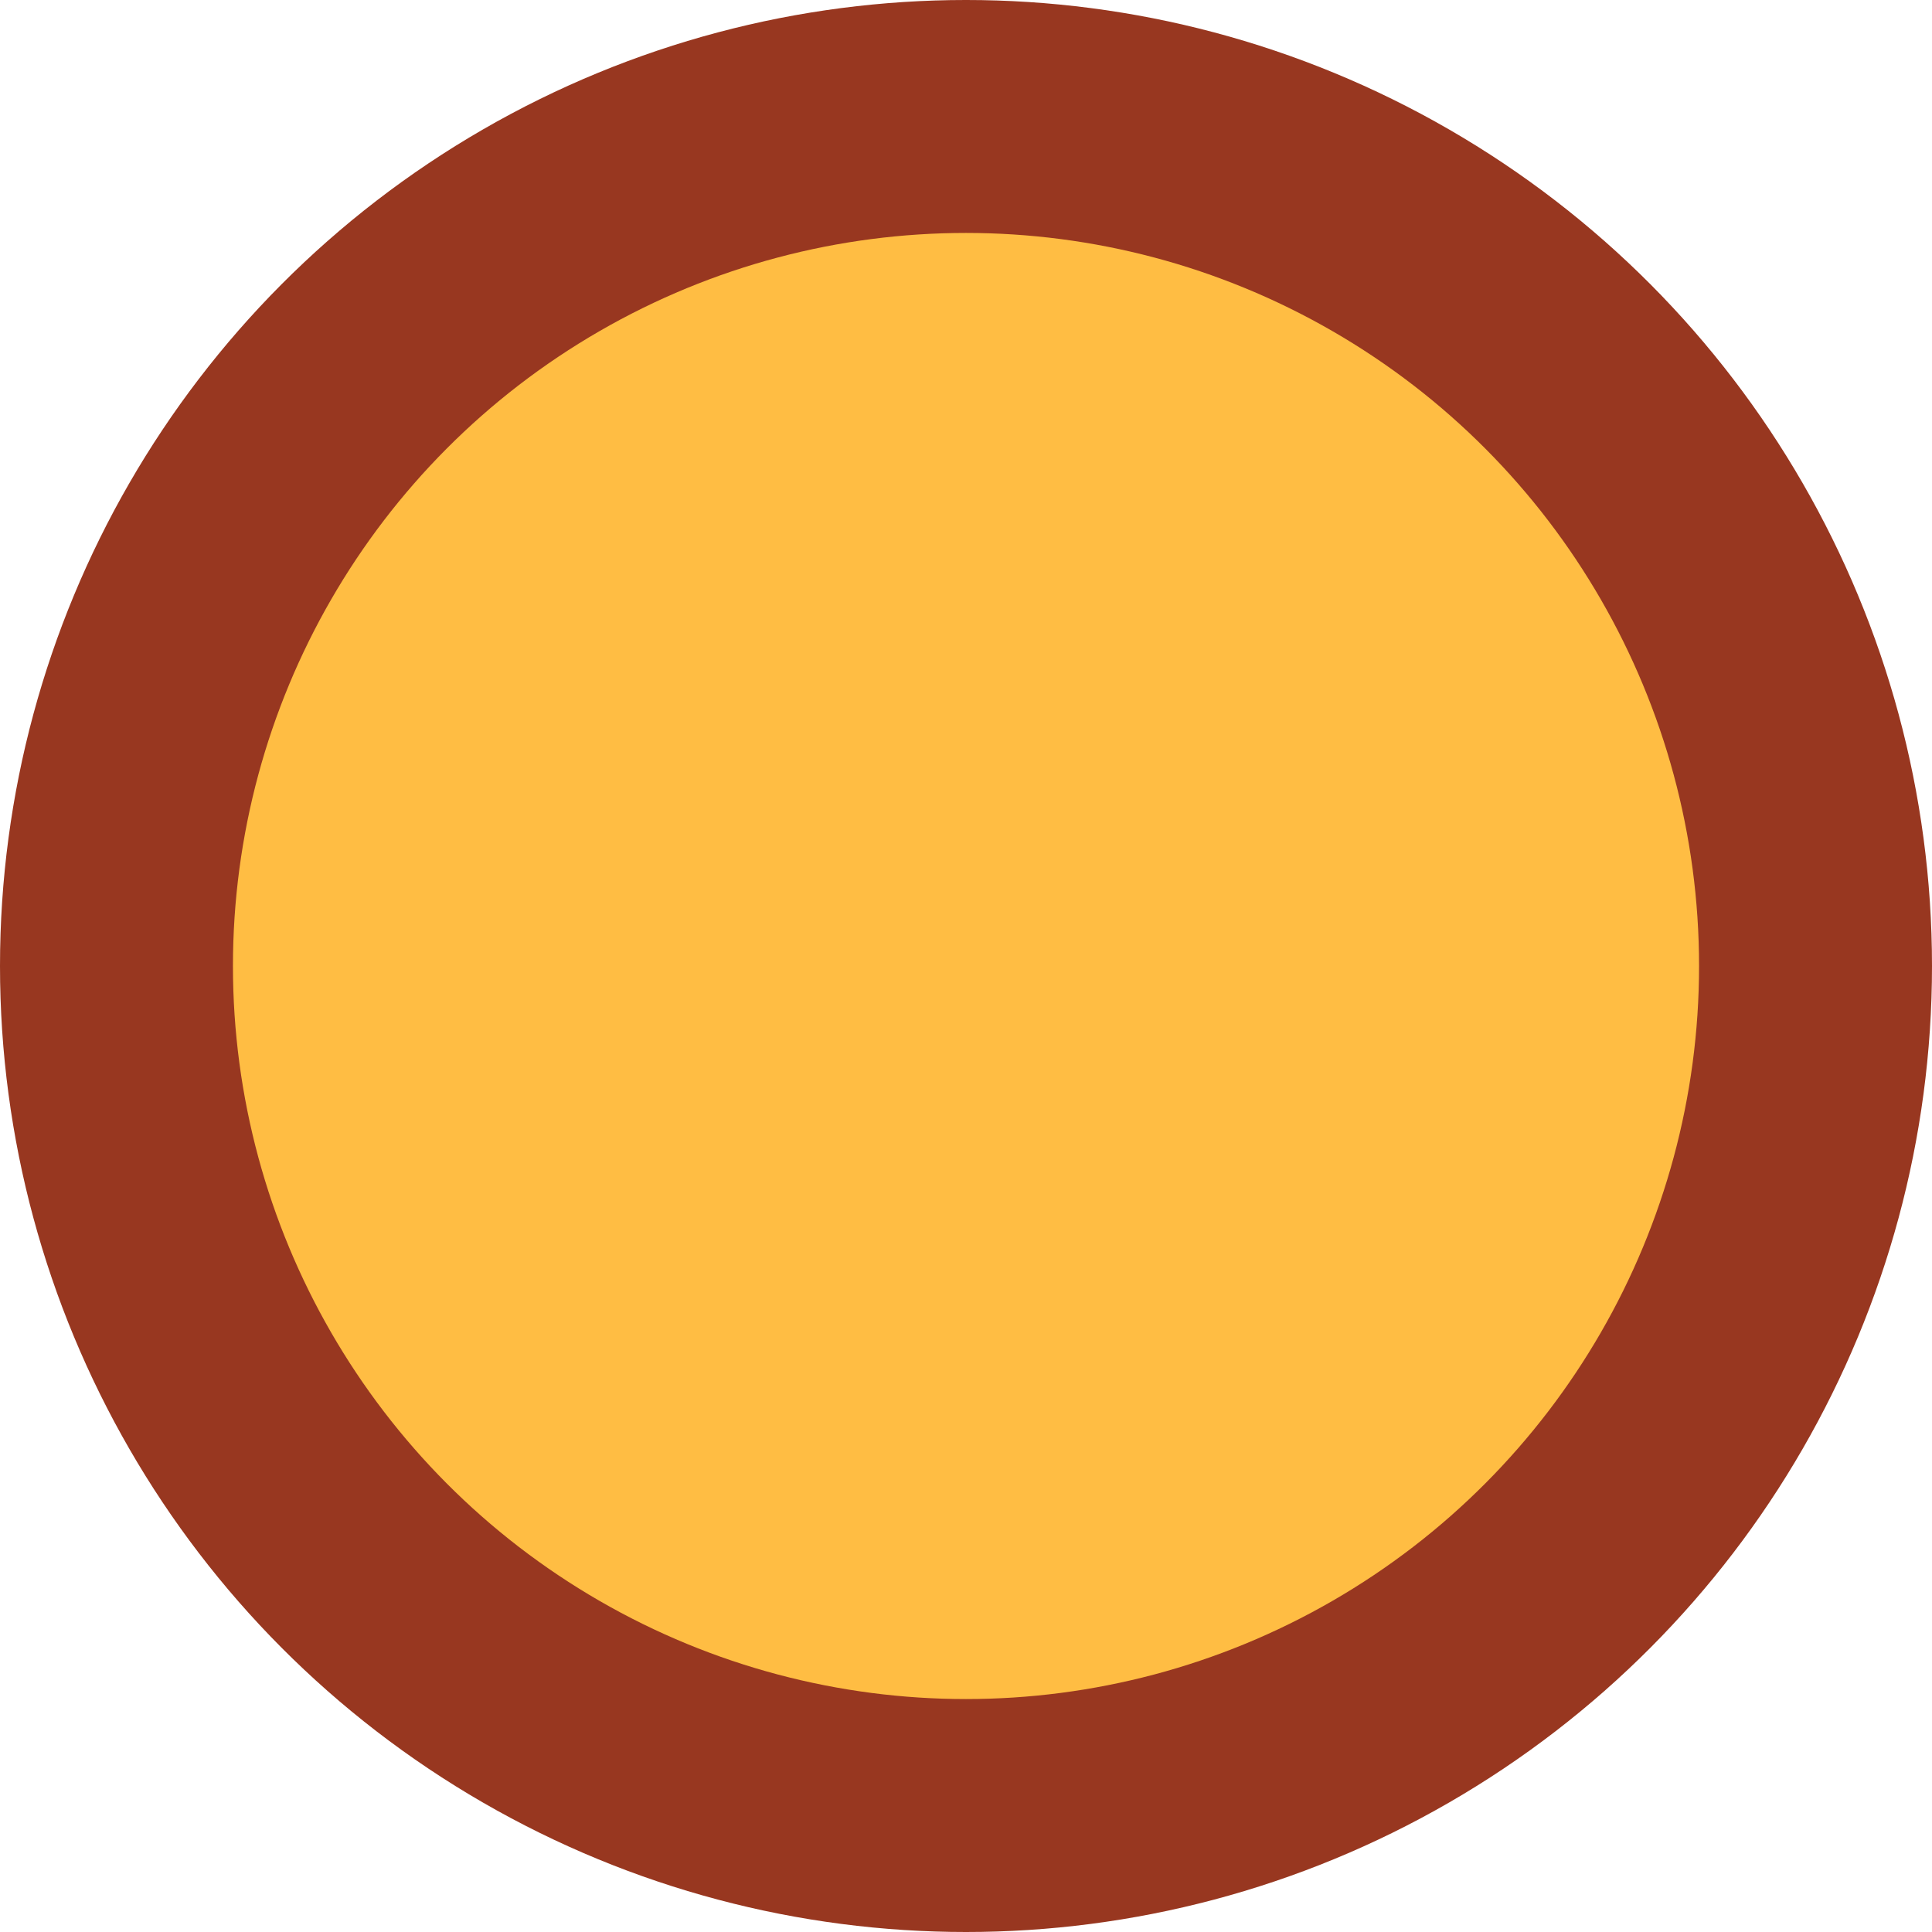 <svg xmlns="http://www.w3.org/2000/svg" width="7" height="7" viewBox="0 0 7 7">
<defs>
    <style>
      .cls-1 {
        fill: #983720;
      }

      .cls-2 {
        fill: #ffbd43;
      }
    </style>
  </defs>
  <circle class="cls-1" cx="3.5" cy="3.5" r="3.5"/>
  <circle id="Ellipse_1_copy" data-name="Ellipse 1 copy" class="cls-2" cx="3.5" cy="3.5" r="2.656"/>
</svg>

